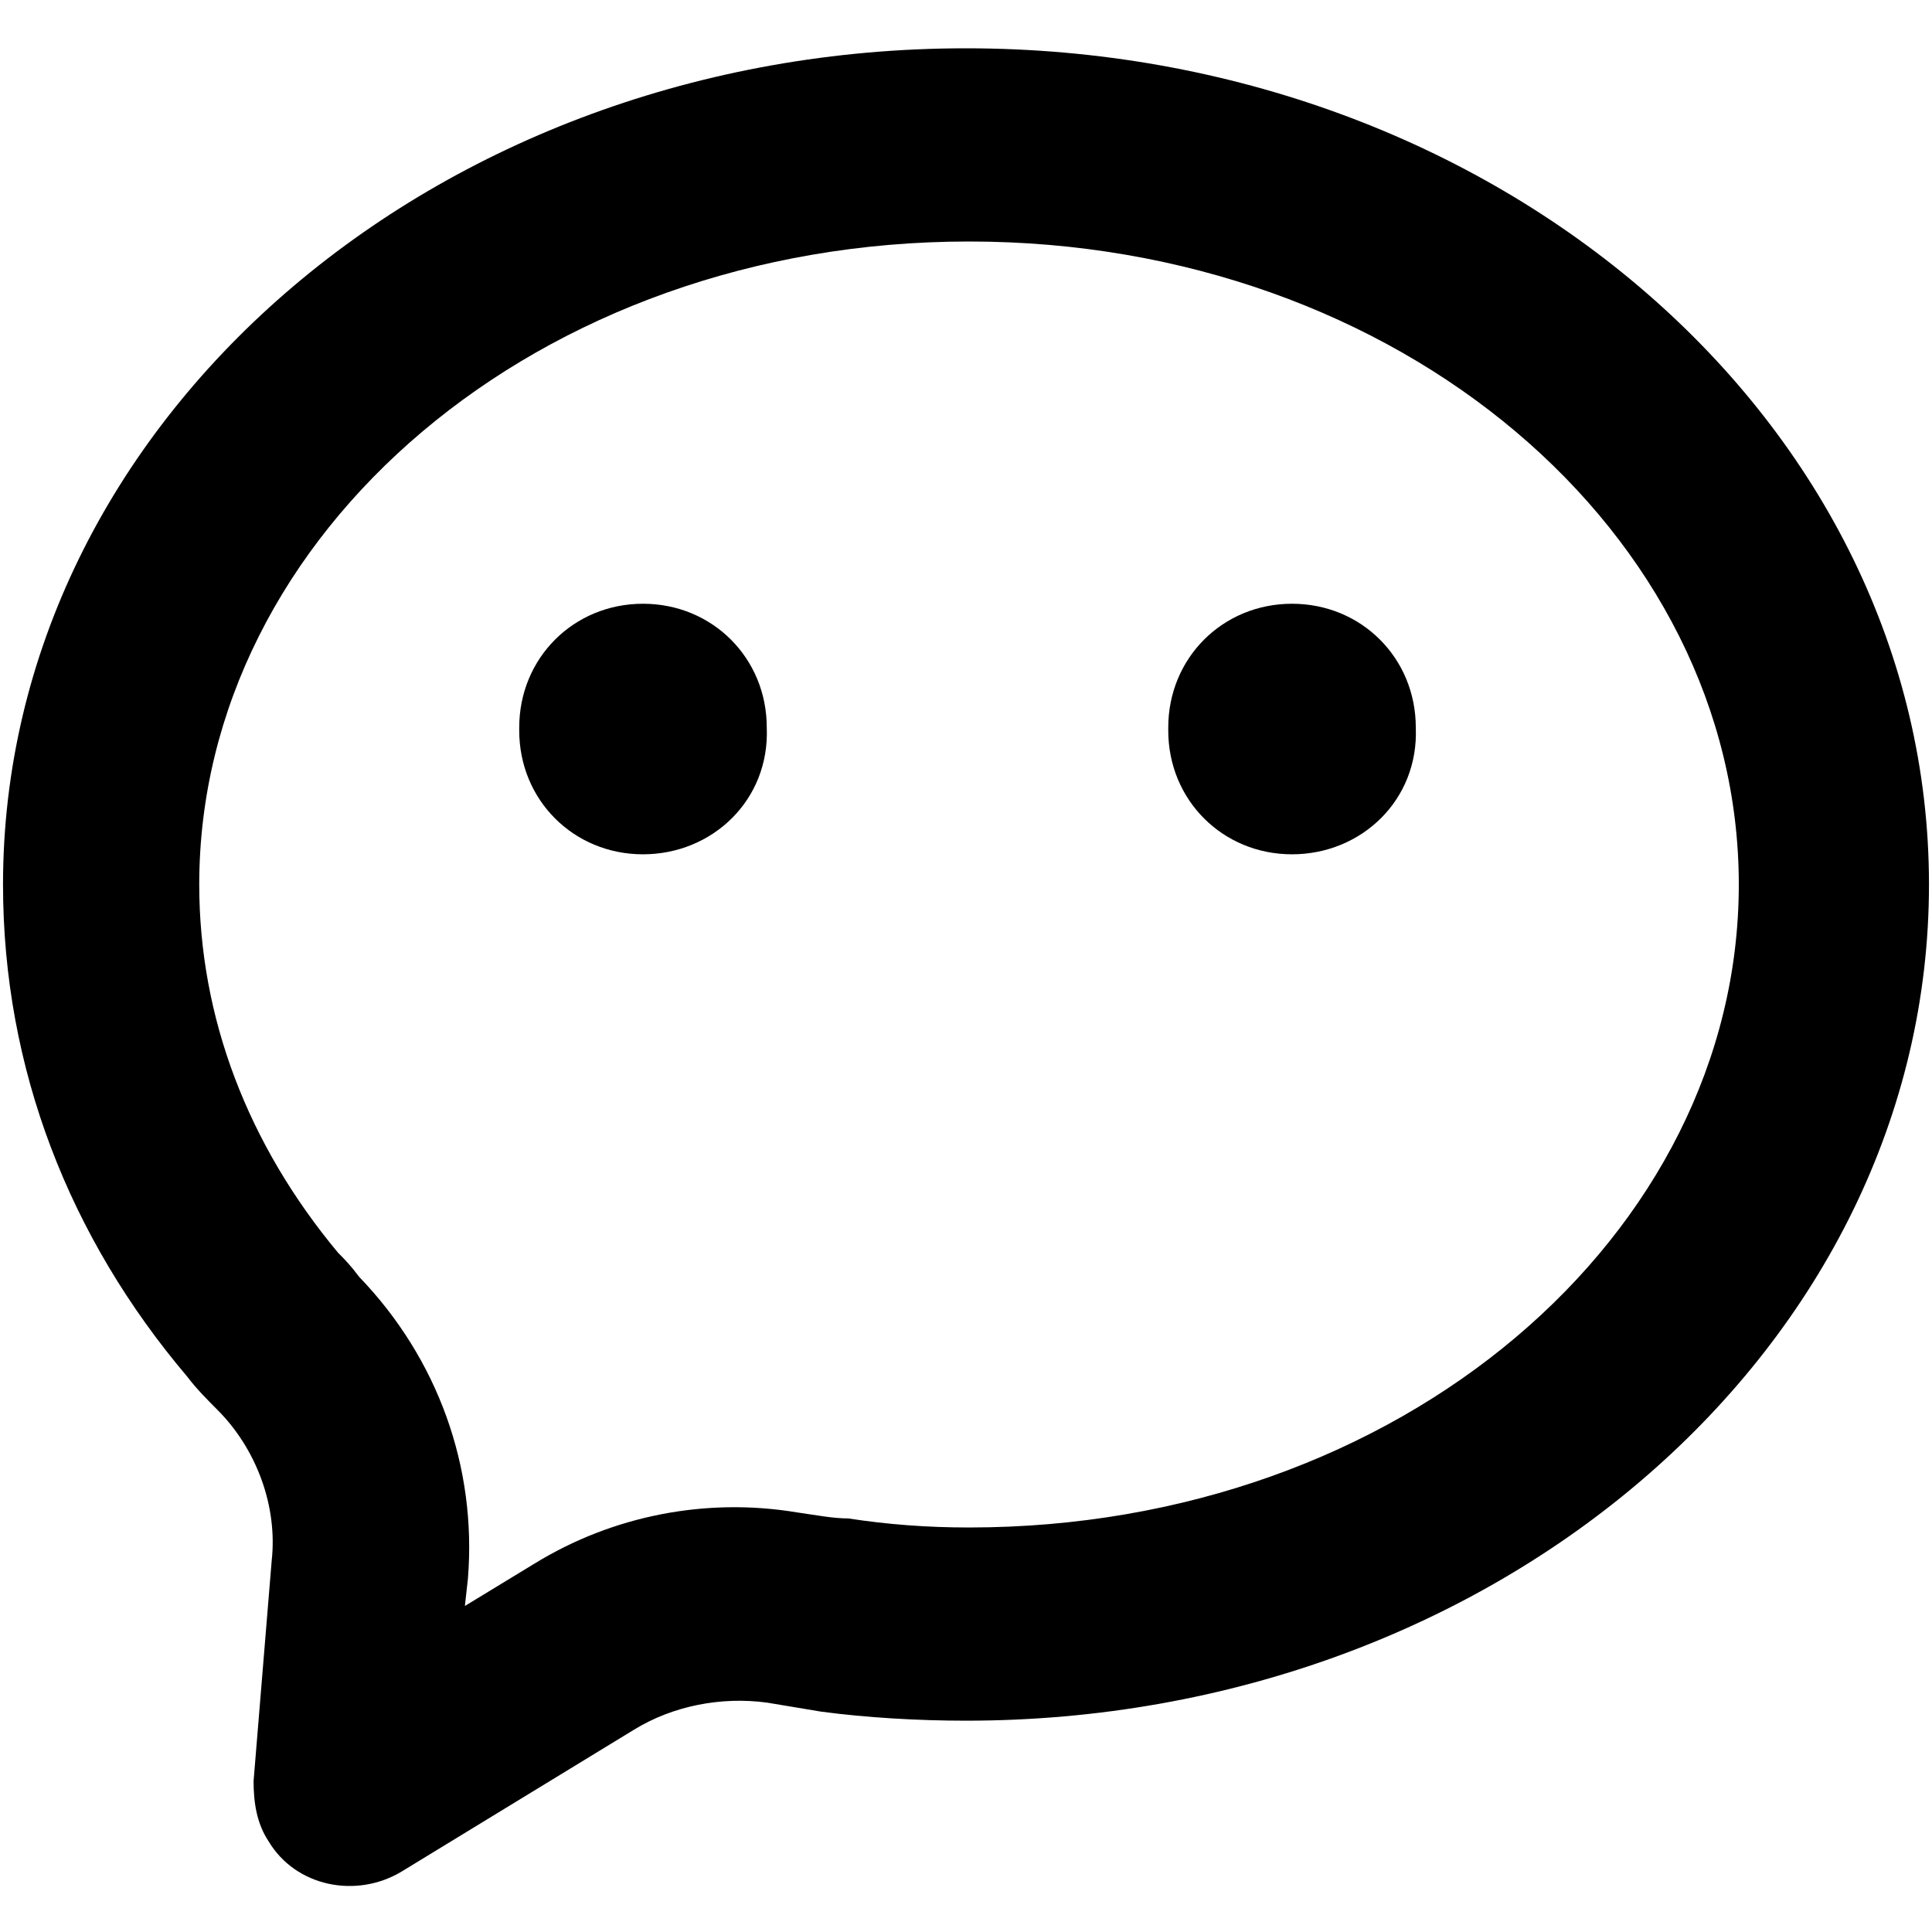 <?xml version="1.0" encoding="utf-8"?>
<!-- Generator: Adobe Illustrator 19.0.0, SVG Export Plug-In . SVG Version: 6.00 Build 0)  -->
<svg version="1.1" id="图层_1" xmlns="http://www.w3.org/2000/svg" xmlns:xlink="http://www.w3.org/1999/xlink" x="0px" y="0px"
	 viewBox="-265 388.9 64 64" style="enable-background:new -265 388.9 64 64;" xml:space="preserve">
<path d="M-243.7,417.2c-2.3,0-4.1-1.8-4.1-4.1c0,0,0,0,0-0.1c0-2.3,1.8-4.1,4.1-4.1c2.3,0,4.1,1.8,4.1,4.1
	C-239.5,415.4-241.4,417.2-243.7,417.2z M-222.2,417.2c-2.3,0-4.1-1.8-4.1-4.1c0,0,0,0,0-0.1c0-2.3,1.8-4.1,4.1-4.1
	c2.3,0,4.1,1.8,4.1,4.1C-218,415.4-219.9,417.2-222.2,417.2z M-249.6,442.1l2.3-1.4c2.6-1.6,5.7-2.2,8.7-1.7
	c0.7,0.1,1.2,0.2,1.7,0.2c1.3,0.2,2.6,0.3,4,0.3c14.3,0,25.5-9.7,25.5-21.3s-11.2-21.3-25.5-21.3c-14.3,0-25.5,9.7-25.5,21.3
	c0,4.4,1.6,8.6,4.6,12.2c0.2,0.2,0.4,0.4,0.7,0.8c2.6,2.7,3.9,6.3,3.6,10L-249.6,442.1L-249.6,442.1z M-251.7,450.9
	c-1.5,0.9-3.5,0.5-4.4-1c-0.4-0.6-0.5-1.3-0.5-2l0.6-7.3c0.2-1.8-0.5-3.7-1.8-5c-0.3-0.3-0.7-0.7-1-1.1c-3.9-4.6-6.1-10.2-6.1-16.3
	c0-15.3,14.3-27.7,31.9-27.7s31.9,12.4,31.9,27.7c0,15.3-14.3,27.7-31.9,27.7c-1.6,0-3.3-0.1-4.8-0.3c-0.6-0.1-1.2-0.2-1.8-0.3
	c-1.5-0.2-3.1,0.1-4.4,0.9L-251.7,450.9L-251.7,450.9z"/>
</svg>
